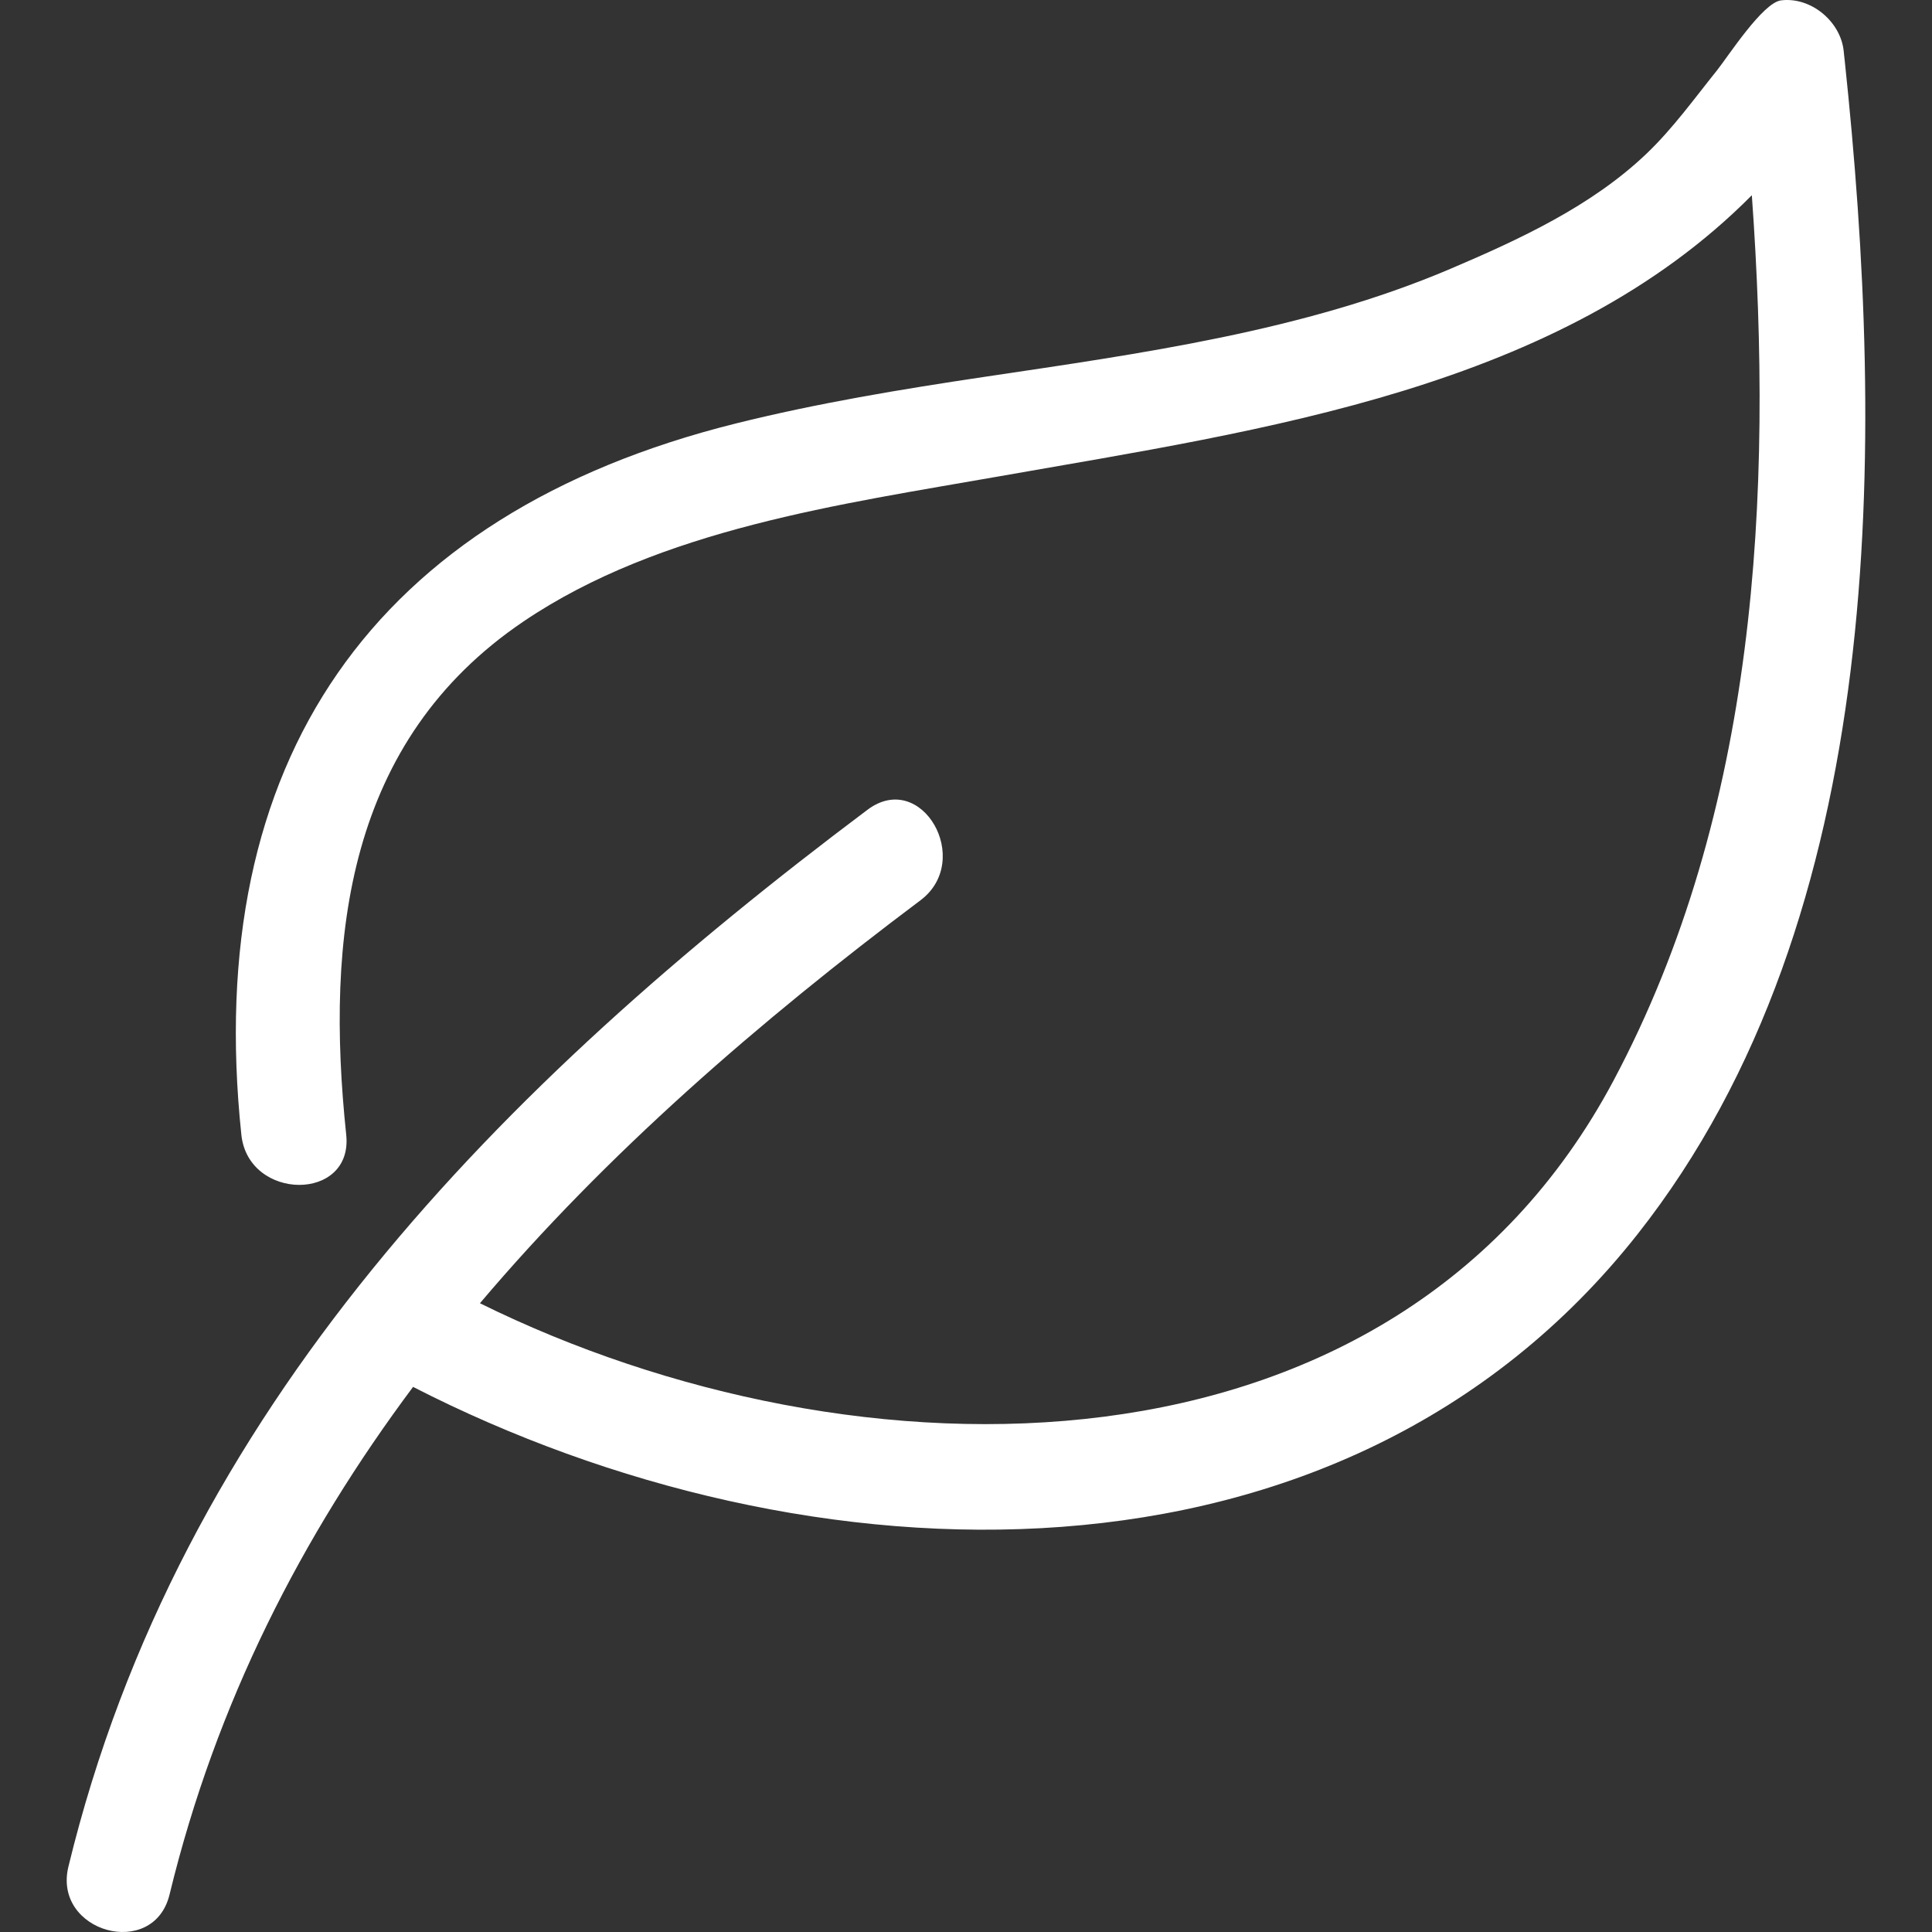 <?xml version="1.0" encoding="iso-8859-1"?>
<!-- Generator: Adobe Illustrator 16.0.0, SVG Export Plug-In . SVG Version: 6.00 Build 0)  -->
<!DOCTYPE svg PUBLIC "-//W3C//DTD SVG 1.1//EN" "http://www.w3.org/Graphics/SVG/1.1/DTD/svg11.dtd">
<svg xmlns="http://www.w3.org/2000/svg" xmlns:xlink="http://www.w3.org/1999/xlink" version="1.1" id="Capa_1" x="0px" y="0px" width="512px" height="512px" viewBox="0 0 474.634 474.634" style="enable-background:new 0 0 474.634 474.634;" xml:space="preserve">
<rect x="0" y="0" width="474.634" height="474.634" fill="#333333" stroke="none"/>
<g>
	<g>
		<path d="M453.06,13.724c-0.041-0.401-0.076-0.812-0.122-1.211c-0.762-7.234-8.033-13.327-15.381-12.424    c-4.515,0.557-13.025,13.802-15.772,17.232c-5.601,6.975-10.796,14.231-17.285,20.432c-13.503,12.89-31.225,21.068-48.226,28.312    c-35.942,15.312-76.124,20.799-114.508,26.53c-20.418,3.047-40.964,6.449-61.022,11.446    c-89.165,22.219-131.099,83.088-121.45,174.725c1.716,16.352,27.507,16.52,25.761,0c-5.119-48.682,0.188-96.781,43.6-126.124    c33.591-22.701,77.972-28.784,117.012-35.655c64.927-11.428,137.512-21.439,184.706-69.022    c5.316,73.994,1.188,151.4-33.951,217.452c-54.228,101.936-186.641,100.133-278.517,54.751    c31.154-36.806,68.461-69.147,108.217-98.985c13.111-9.844,0.294-32.232-13.004-22.249    c-90.124,67.656-168.944,146.949-196.31,259.64c-3.92,16.143,20.931,22.993,24.847,6.85    c11.456-47.179,32.529-88.138,59.823-124.705c96.634,49.526,228.108,54.654,300.804-37.495    c61.738-78.27,60.86-194.397,50.892-288.5C453.141,14.384,453.11,14.051,453.06,13.724z" fill="#FFFFFF"/>
	</g>
</g>
<g>
</g>
<g>
</g>
<g>
</g>
<g>
</g>
<g>
</g>
<g>
</g>
<g>
</g>
<g>
</g>
<g>
</g>
<g>
</g>
<g>
</g>
<g>
</g>
<g>
</g>
<g>
</g>
<g>
</g>
</svg>
